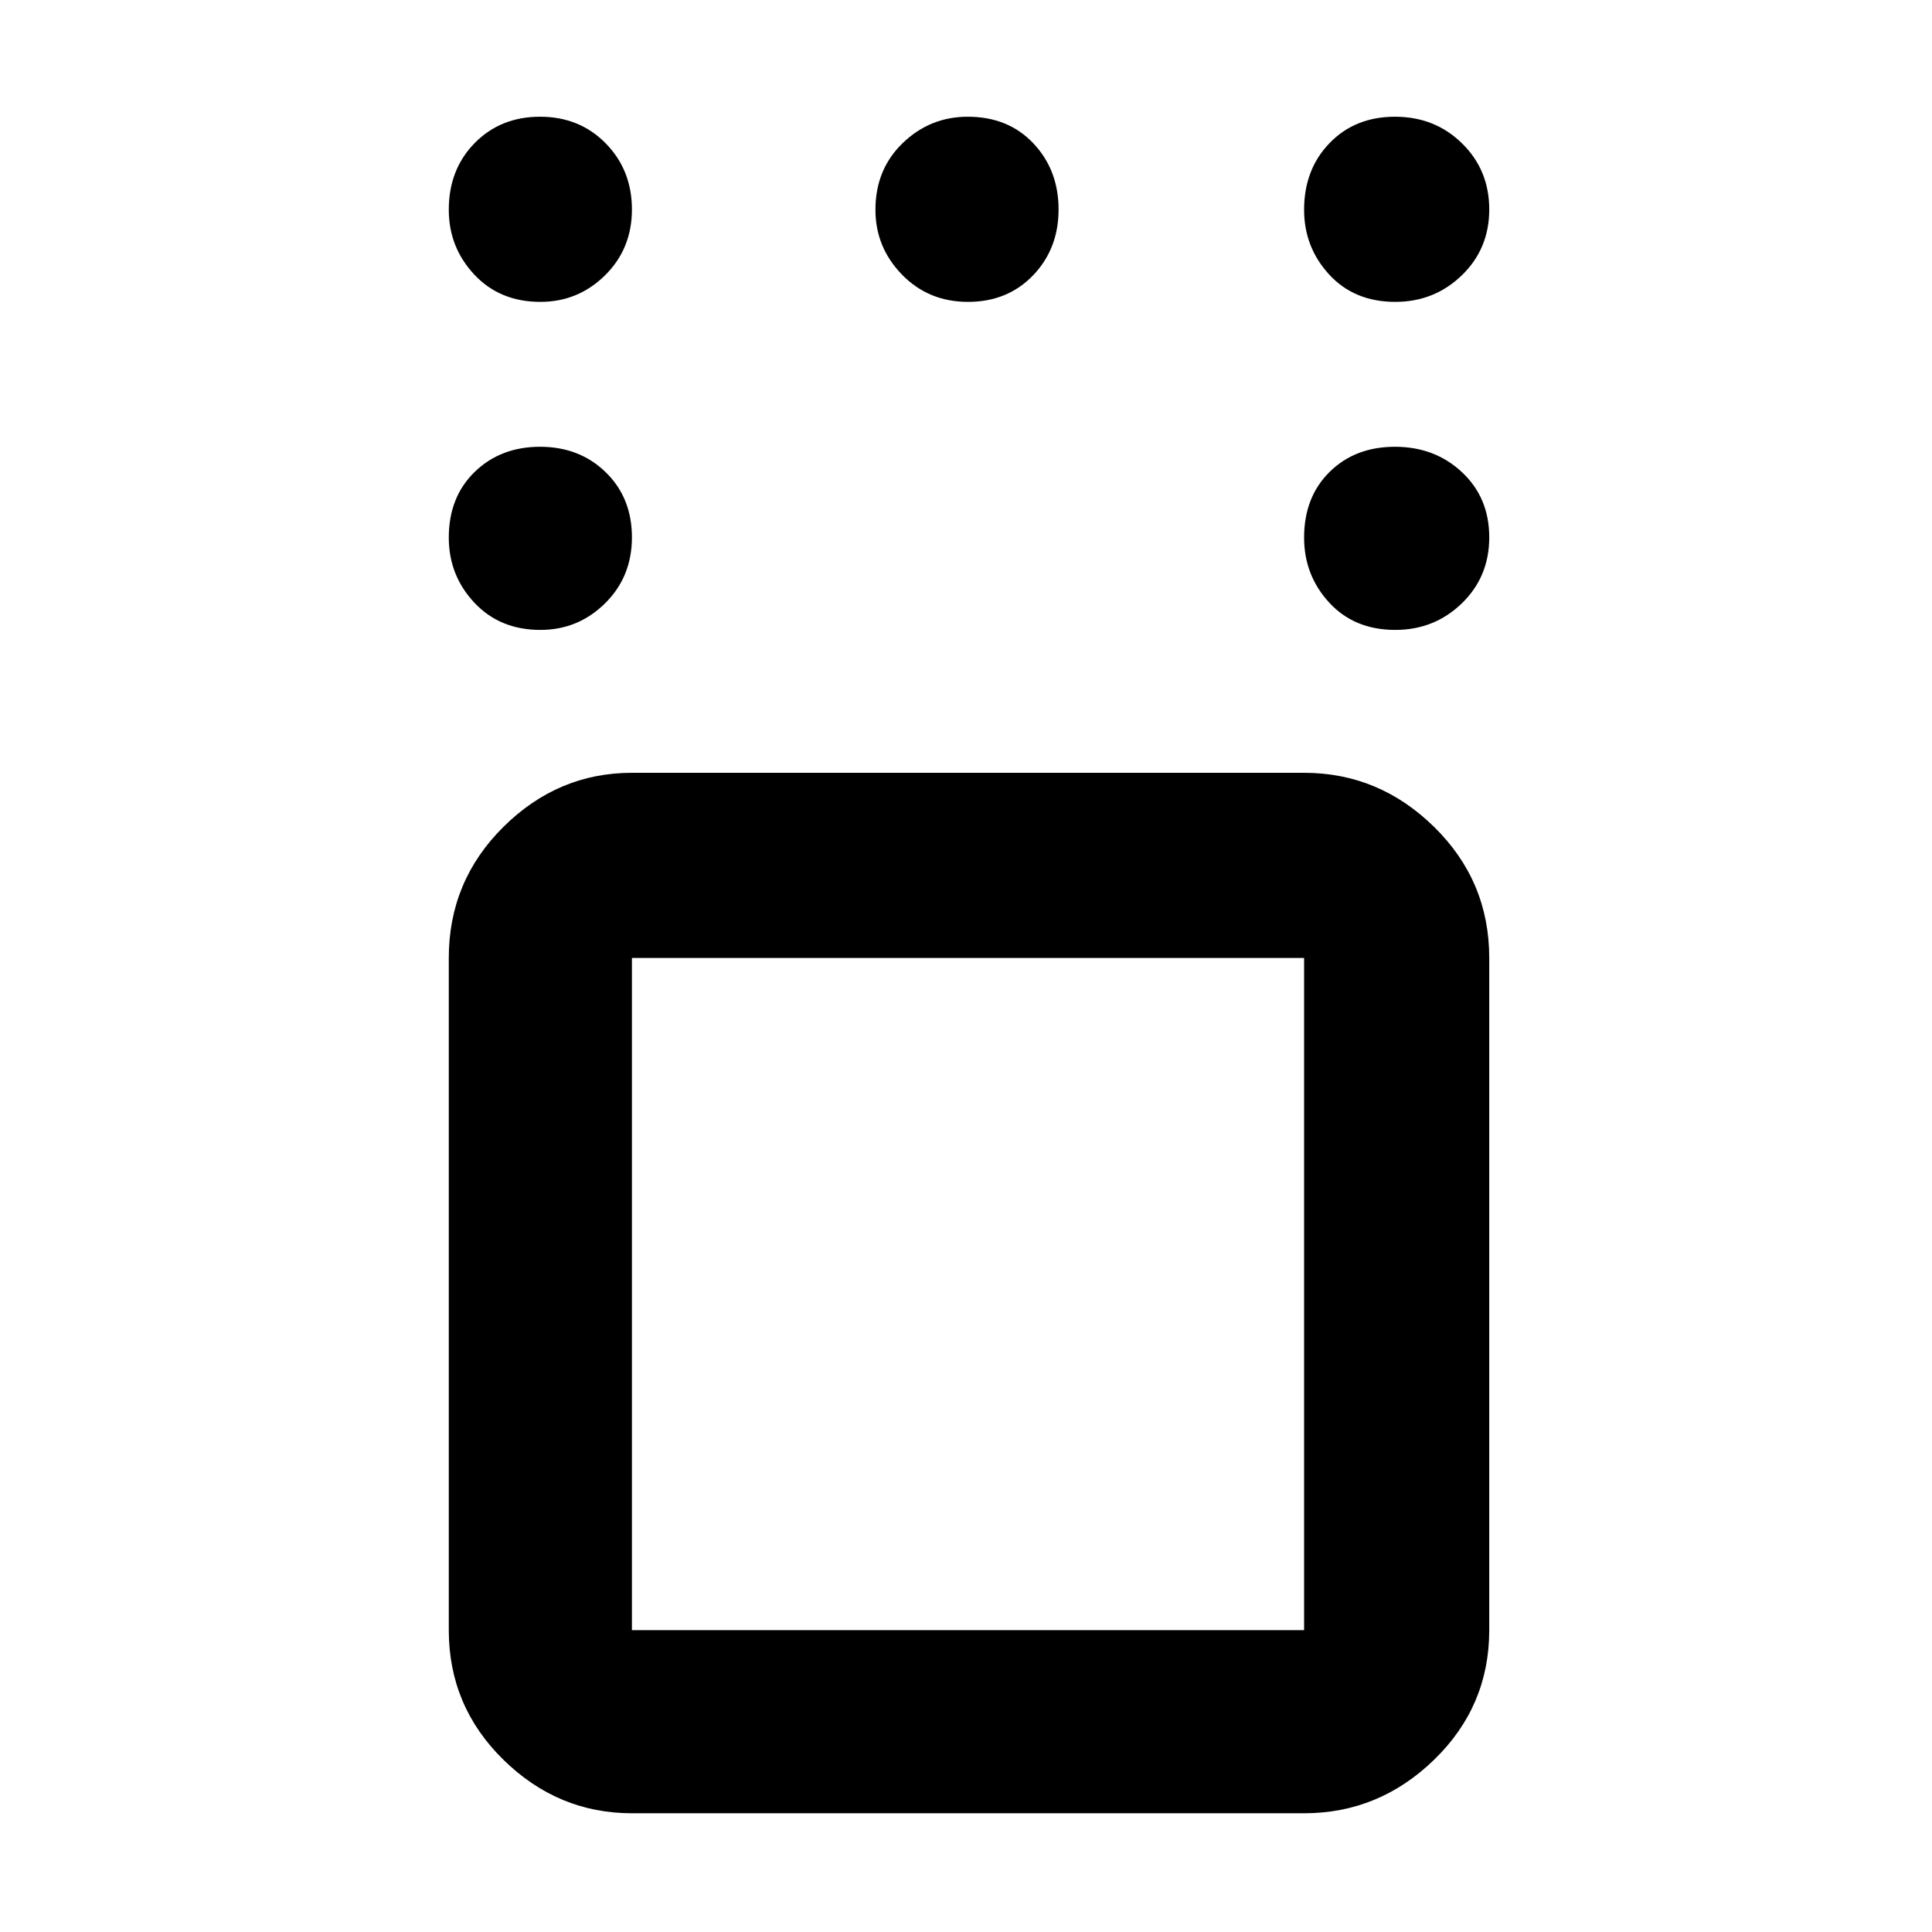 <svg xmlns="http://www.w3.org/2000/svg" height="48" viewBox="0 -960 960 960" width="48"><path d="M314-59q-36.75 0-63.87-26.6Q223-112.2 223-150v-334q0-38.21 27.13-65.11Q277.25-576 314-576h334q37.21 0 64.61 26.89Q740-522.21 740-484v334q0 37.8-27.39 64.4Q685.21-59 648-59H314Zm334-425H314v334h334v-334Zm45.32-163q-20.35 0-32.83-13.56Q648-674.12 648-692.86q0-20.14 12.66-32.64t32.5-12.5q19.84 0 33.34 12.68 13.5 12.67 13.5 32.31t-13.65 32.83Q712.7-647 693.32-647Zm0-163q-20.35 0-32.83-13.56Q648-837.12 648-855.77q0-20.05 12.66-33.14t32.5-13.09q19.84 0 33.34 13.26 13.5 13.27 13.5 32.82t-13.65 32.74Q712.7-810 693.32-810Zm-212.31 0q-19.64 0-32.83-13.56Q435-837.12 435-855.77q0-20.05 13.56-33.14t32.3-13.09q20.14 0 32.64 13.26 12.5 13.27 12.5 32.82t-12.68 32.74Q500.65-810 481.01-810Zm-212.5 0q-20.14 0-32.83-13.56Q223-837.12 223-855.77q0-20.05 12.86-33.14t32.5-13.09Q288-902 301-888.74q13 13.27 13 32.82t-13.38 32.74Q287.25-810 268.51-810Zm0 163q-20.14 0-32.83-13.56Q223-674.12 223-692.86q0-20.14 12.86-32.64t32.5-12.5Q288-738 301-725.32q13 12.67 13 32.31t-13.38 32.83Q287.25-647 268.51-647ZM481-317Z"/></svg>